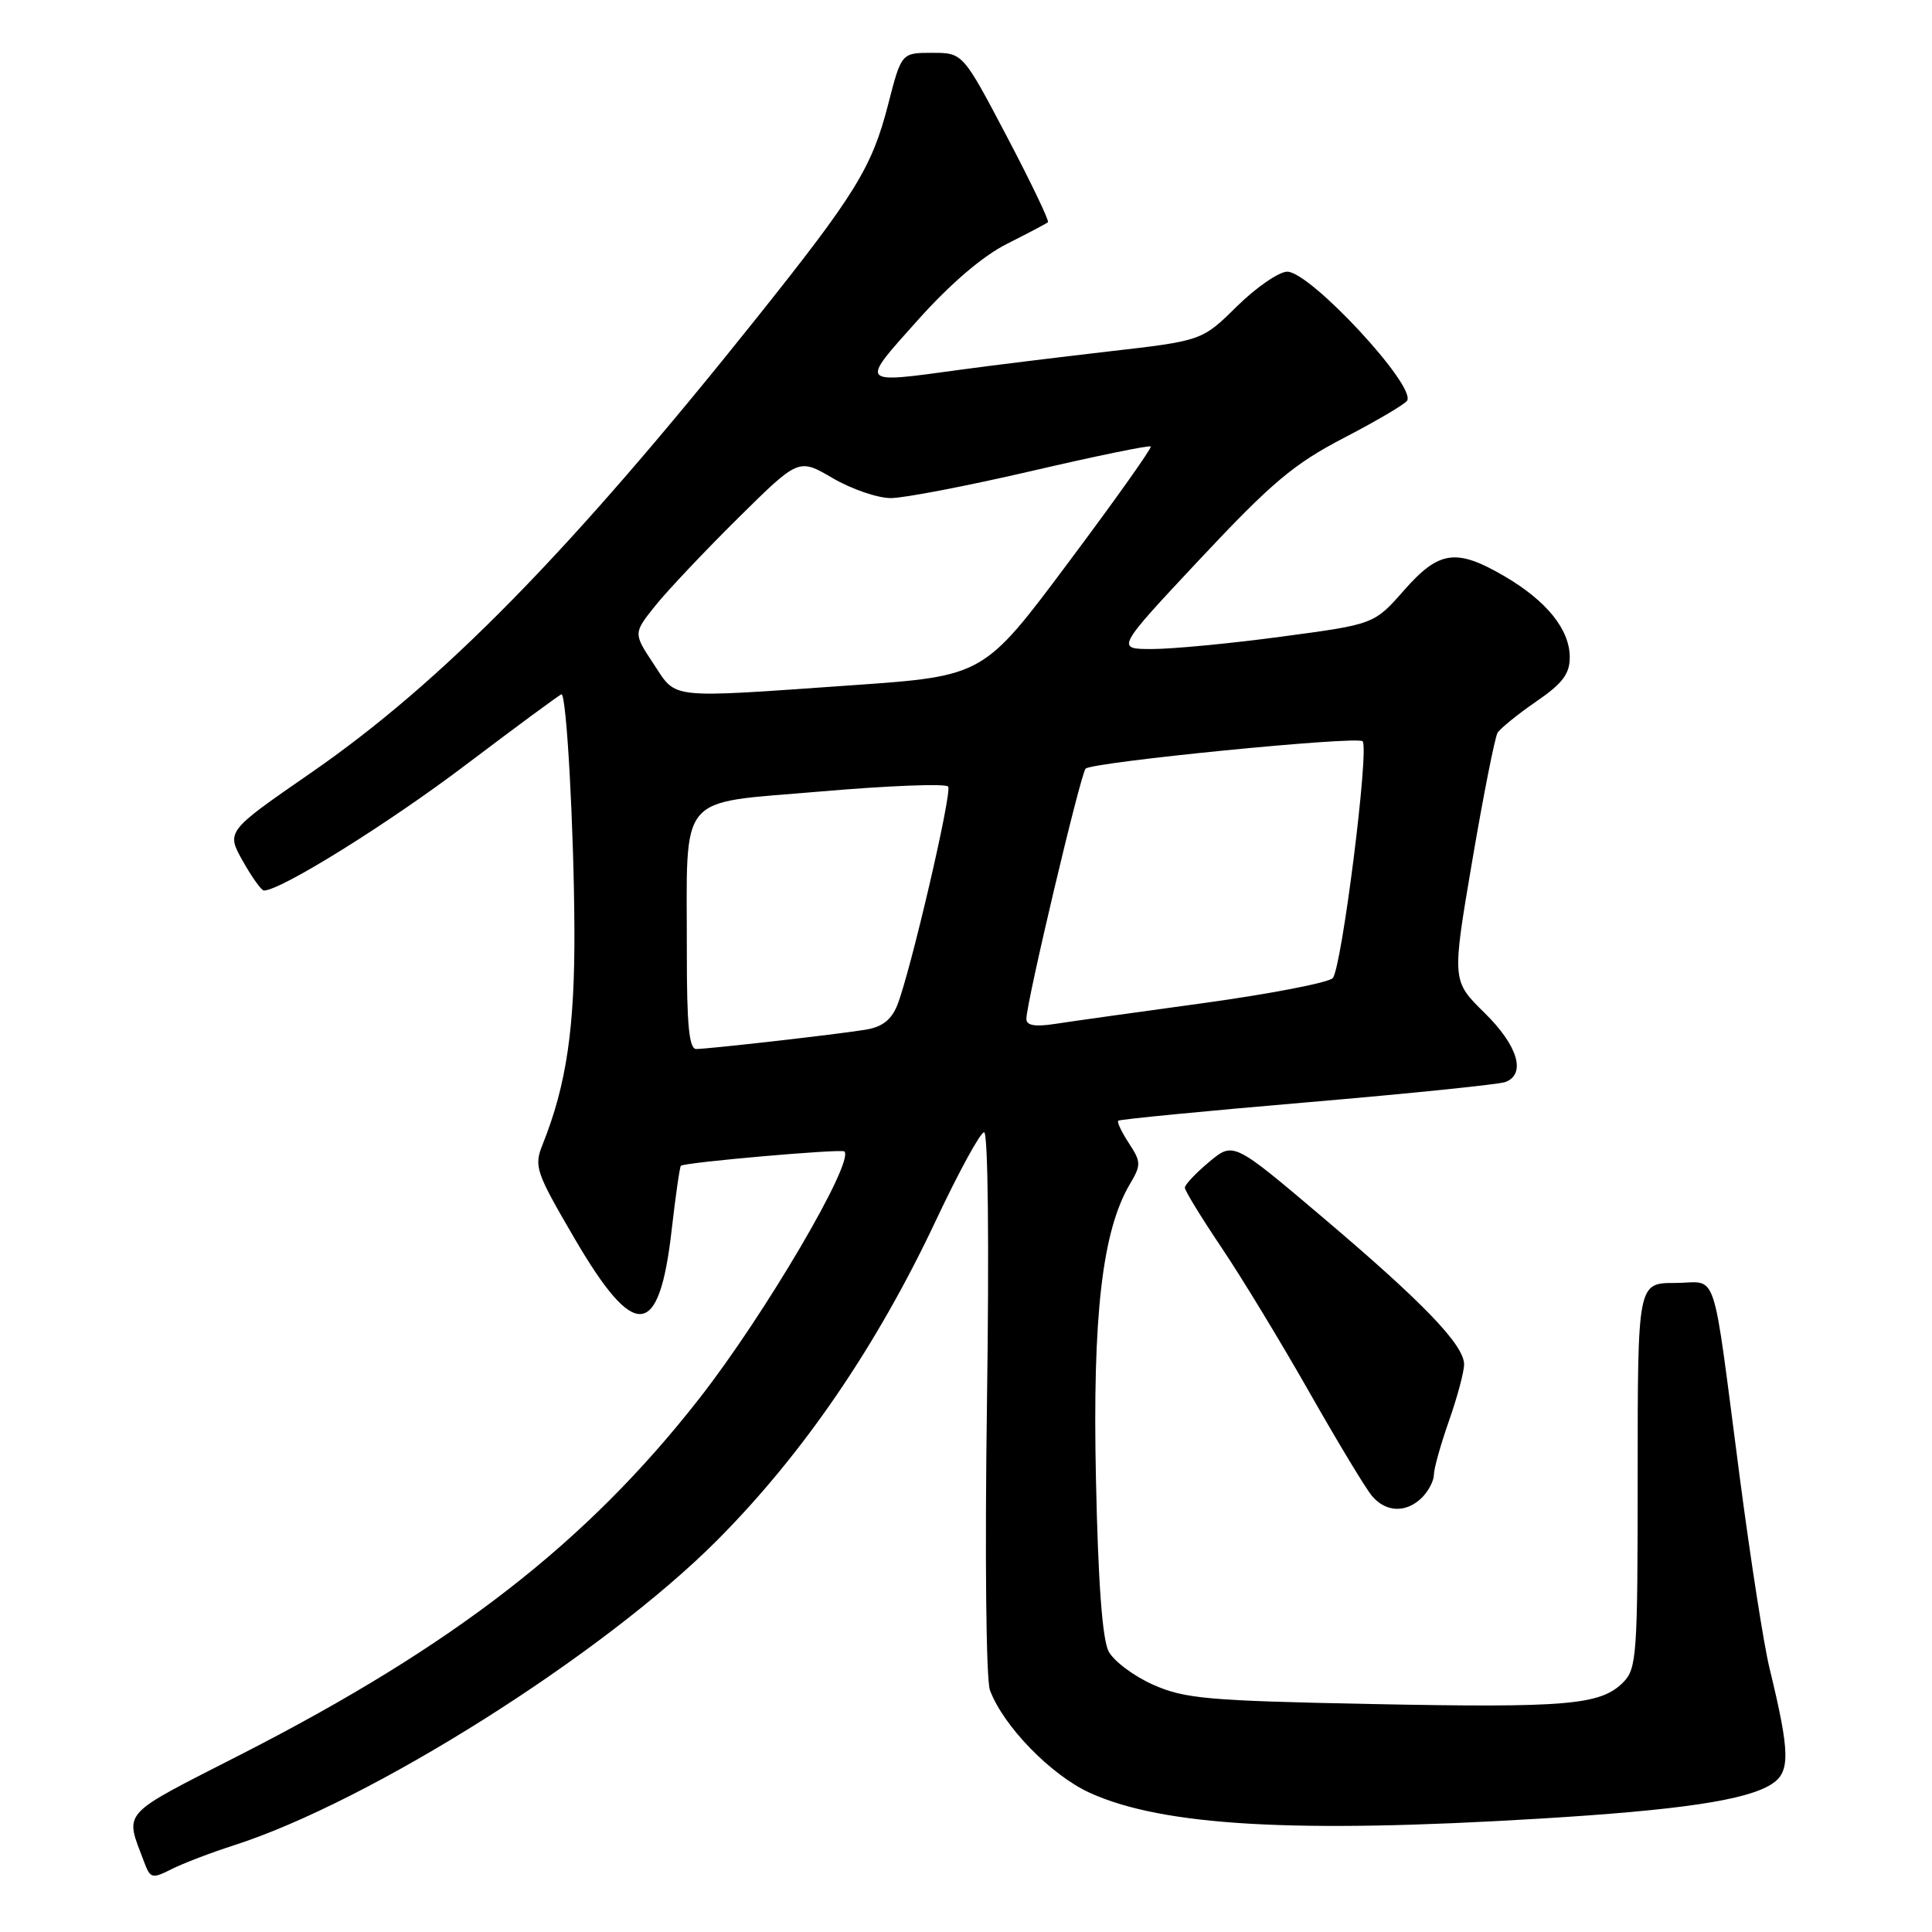 <?xml version="1.0" encoding="UTF-8" standalone="no"?>
<!DOCTYPE svg PUBLIC "-//W3C//DTD SVG 1.1//EN" "http://www.w3.org/Graphics/SVG/1.1/DTD/svg11.dtd" >
<svg xmlns="http://www.w3.org/2000/svg" xmlns:xlink="http://www.w3.org/1999/xlink" version="1.1" viewBox="0 0 256 256">
 <g >
 <path fill="currentColor"
d=" M 31.00 244.51 C 49.13 238.69 80.02 219.18 95.09 204.03 C 106.44 192.61 116.16 178.39 124.00 161.74 C 127.03 155.31 129.90 150.04 130.40 150.03 C 130.92 150.01 131.08 164.97 130.78 185.75 C 130.49 206.10 130.66 222.55 131.17 223.95 C 132.94 228.72 139.29 235.24 144.43 237.57 C 154.09 241.95 171.55 242.95 204.00 240.98 C 222.56 239.86 231.44 238.54 234.76 236.40 C 237.25 234.79 237.20 232.28 234.46 221.00 C 233.72 217.97 231.97 206.72 230.56 196.00 C 226.75 166.94 227.77 170.00 221.95 170.00 C 217.00 170.00 217.00 170.00 217.00 195.50 C 217.00 219.42 216.88 221.12 215.06 222.94 C 212.07 225.93 207.64 226.31 181.61 225.79 C 160.06 225.36 157.00 225.09 152.83 223.25 C 150.27 222.12 147.61 220.13 146.91 218.84 C 146.07 217.27 145.51 209.78 145.22 196.00 C 144.75 174.36 146.05 163.11 149.71 156.91 C 151.22 154.36 151.21 153.97 149.59 151.49 C 148.63 150.03 147.99 148.68 148.17 148.50 C 148.35 148.32 159.63 147.22 173.23 146.06 C 186.83 144.90 198.64 143.69 199.48 143.37 C 202.26 142.30 201.11 138.52 196.69 134.19 C 192.38 129.95 192.38 129.95 195.08 114.06 C 196.57 105.32 198.08 97.68 198.44 97.09 C 198.81 96.51 201.10 94.65 203.55 92.96 C 207.04 90.57 208.00 89.30 208.00 87.09 C 208.00 83.43 204.96 79.64 199.38 76.37 C 192.96 72.62 190.69 72.93 186.03 78.23 C 182.08 82.72 182.08 82.72 169.79 84.36 C 163.03 85.27 155.33 86.00 152.67 86.00 C 147.84 86.00 147.84 86.00 159.03 74.05 C 168.51 63.94 171.44 61.47 178.08 58.02 C 182.39 55.78 186.16 53.56 186.45 53.09 C 187.66 51.12 173.61 36.00 170.57 36.00 C 169.47 36.00 166.48 38.06 163.92 40.57 C 159.28 45.15 159.28 45.15 146.89 46.57 C 140.08 47.36 131.20 48.45 127.18 49.00 C 113.73 50.84 113.90 51.03 121.61 42.42 C 125.95 37.57 130.22 33.92 133.45 32.30 C 136.23 30.90 138.66 29.62 138.86 29.44 C 139.05 29.27 136.60 24.14 133.40 18.06 C 127.58 7.00 127.58 7.00 123.51 7.00 C 119.44 7.00 119.44 7.00 117.67 13.89 C 115.53 22.21 113.33 25.76 100.16 42.26 C 75.54 73.10 58.61 90.37 41.18 102.42 C 29.97 110.17 29.97 110.17 32.17 114.09 C 33.38 116.24 34.64 118.00 34.97 118.00 C 37.20 118.00 51.47 109.12 61.78 101.30 C 68.54 96.19 74.22 92.00 74.40 92.00 C 75.07 92.00 76.05 109.75 76.11 123.00 C 76.18 136.16 75.06 143.76 71.91 151.62 C 70.73 154.57 70.96 155.24 76.14 164.12 C 84.12 177.78 87.35 177.49 89.00 162.97 C 89.52 158.43 90.07 154.61 90.22 154.47 C 90.72 154.02 111.49 152.20 111.88 152.57 C 113.28 153.88 101.30 174.28 92.63 185.35 C 77.71 204.42 60.24 217.99 32.07 232.40 C 15.66 240.79 16.52 239.83 19.12 246.78 C 19.92 248.91 20.16 248.97 22.74 247.67 C 24.26 246.90 27.98 245.48 31.00 244.51 Z  M 188.43 198.43 C 189.29 197.56 190.00 196.20 190.00 195.40 C 190.00 194.60 190.90 191.39 192.00 188.26 C 193.10 185.13 194.00 181.77 194.00 180.79 C 194.00 178.22 188.63 172.63 175.21 161.26 C 163.43 151.28 163.43 151.28 160.22 153.96 C 158.45 155.44 157.00 156.97 157.00 157.37 C 157.00 157.77 159.18 161.33 161.85 165.30 C 164.52 169.26 169.76 177.90 173.51 184.50 C 177.26 191.10 180.99 197.29 181.82 198.25 C 183.67 200.42 186.36 200.49 188.43 198.43 Z  M 91.01 126.25 C 91.03 104.68 89.49 106.54 108.69 104.88 C 117.75 104.10 125.38 103.80 125.64 104.23 C 126.17 105.08 120.61 128.92 118.88 133.23 C 118.09 135.16 116.87 136.10 114.64 136.45 C 110.66 137.09 93.91 138.99 92.25 139.00 C 91.31 139.00 91.00 135.79 91.01 126.25 Z  M 136.00 135.01 C 136.00 132.84 143.18 102.53 143.85 101.85 C 144.73 100.98 179.83 97.50 180.55 98.22 C 181.47 99.14 177.77 128.40 176.59 129.61 C 175.99 130.21 168.30 131.70 159.50 132.91 C 150.70 134.11 141.81 135.36 139.75 135.68 C 137.12 136.08 136.00 135.88 136.00 135.01 Z  M 86.59 87.95 C 83.91 83.90 83.91 83.90 86.88 80.20 C 88.52 78.17 93.45 72.95 97.84 68.61 C 105.83 60.71 105.83 60.71 110.34 63.36 C 112.83 64.81 116.29 66.00 118.04 66.00 C 119.79 66.00 128.19 64.38 136.69 62.41 C 145.19 60.43 152.30 58.97 152.48 59.16 C 152.66 59.35 147.75 66.27 141.56 74.54 C 130.33 89.58 130.33 89.58 112.91 90.80 C 88.16 92.53 89.73 92.69 86.59 87.95 Z "/>
</g>
</svg>